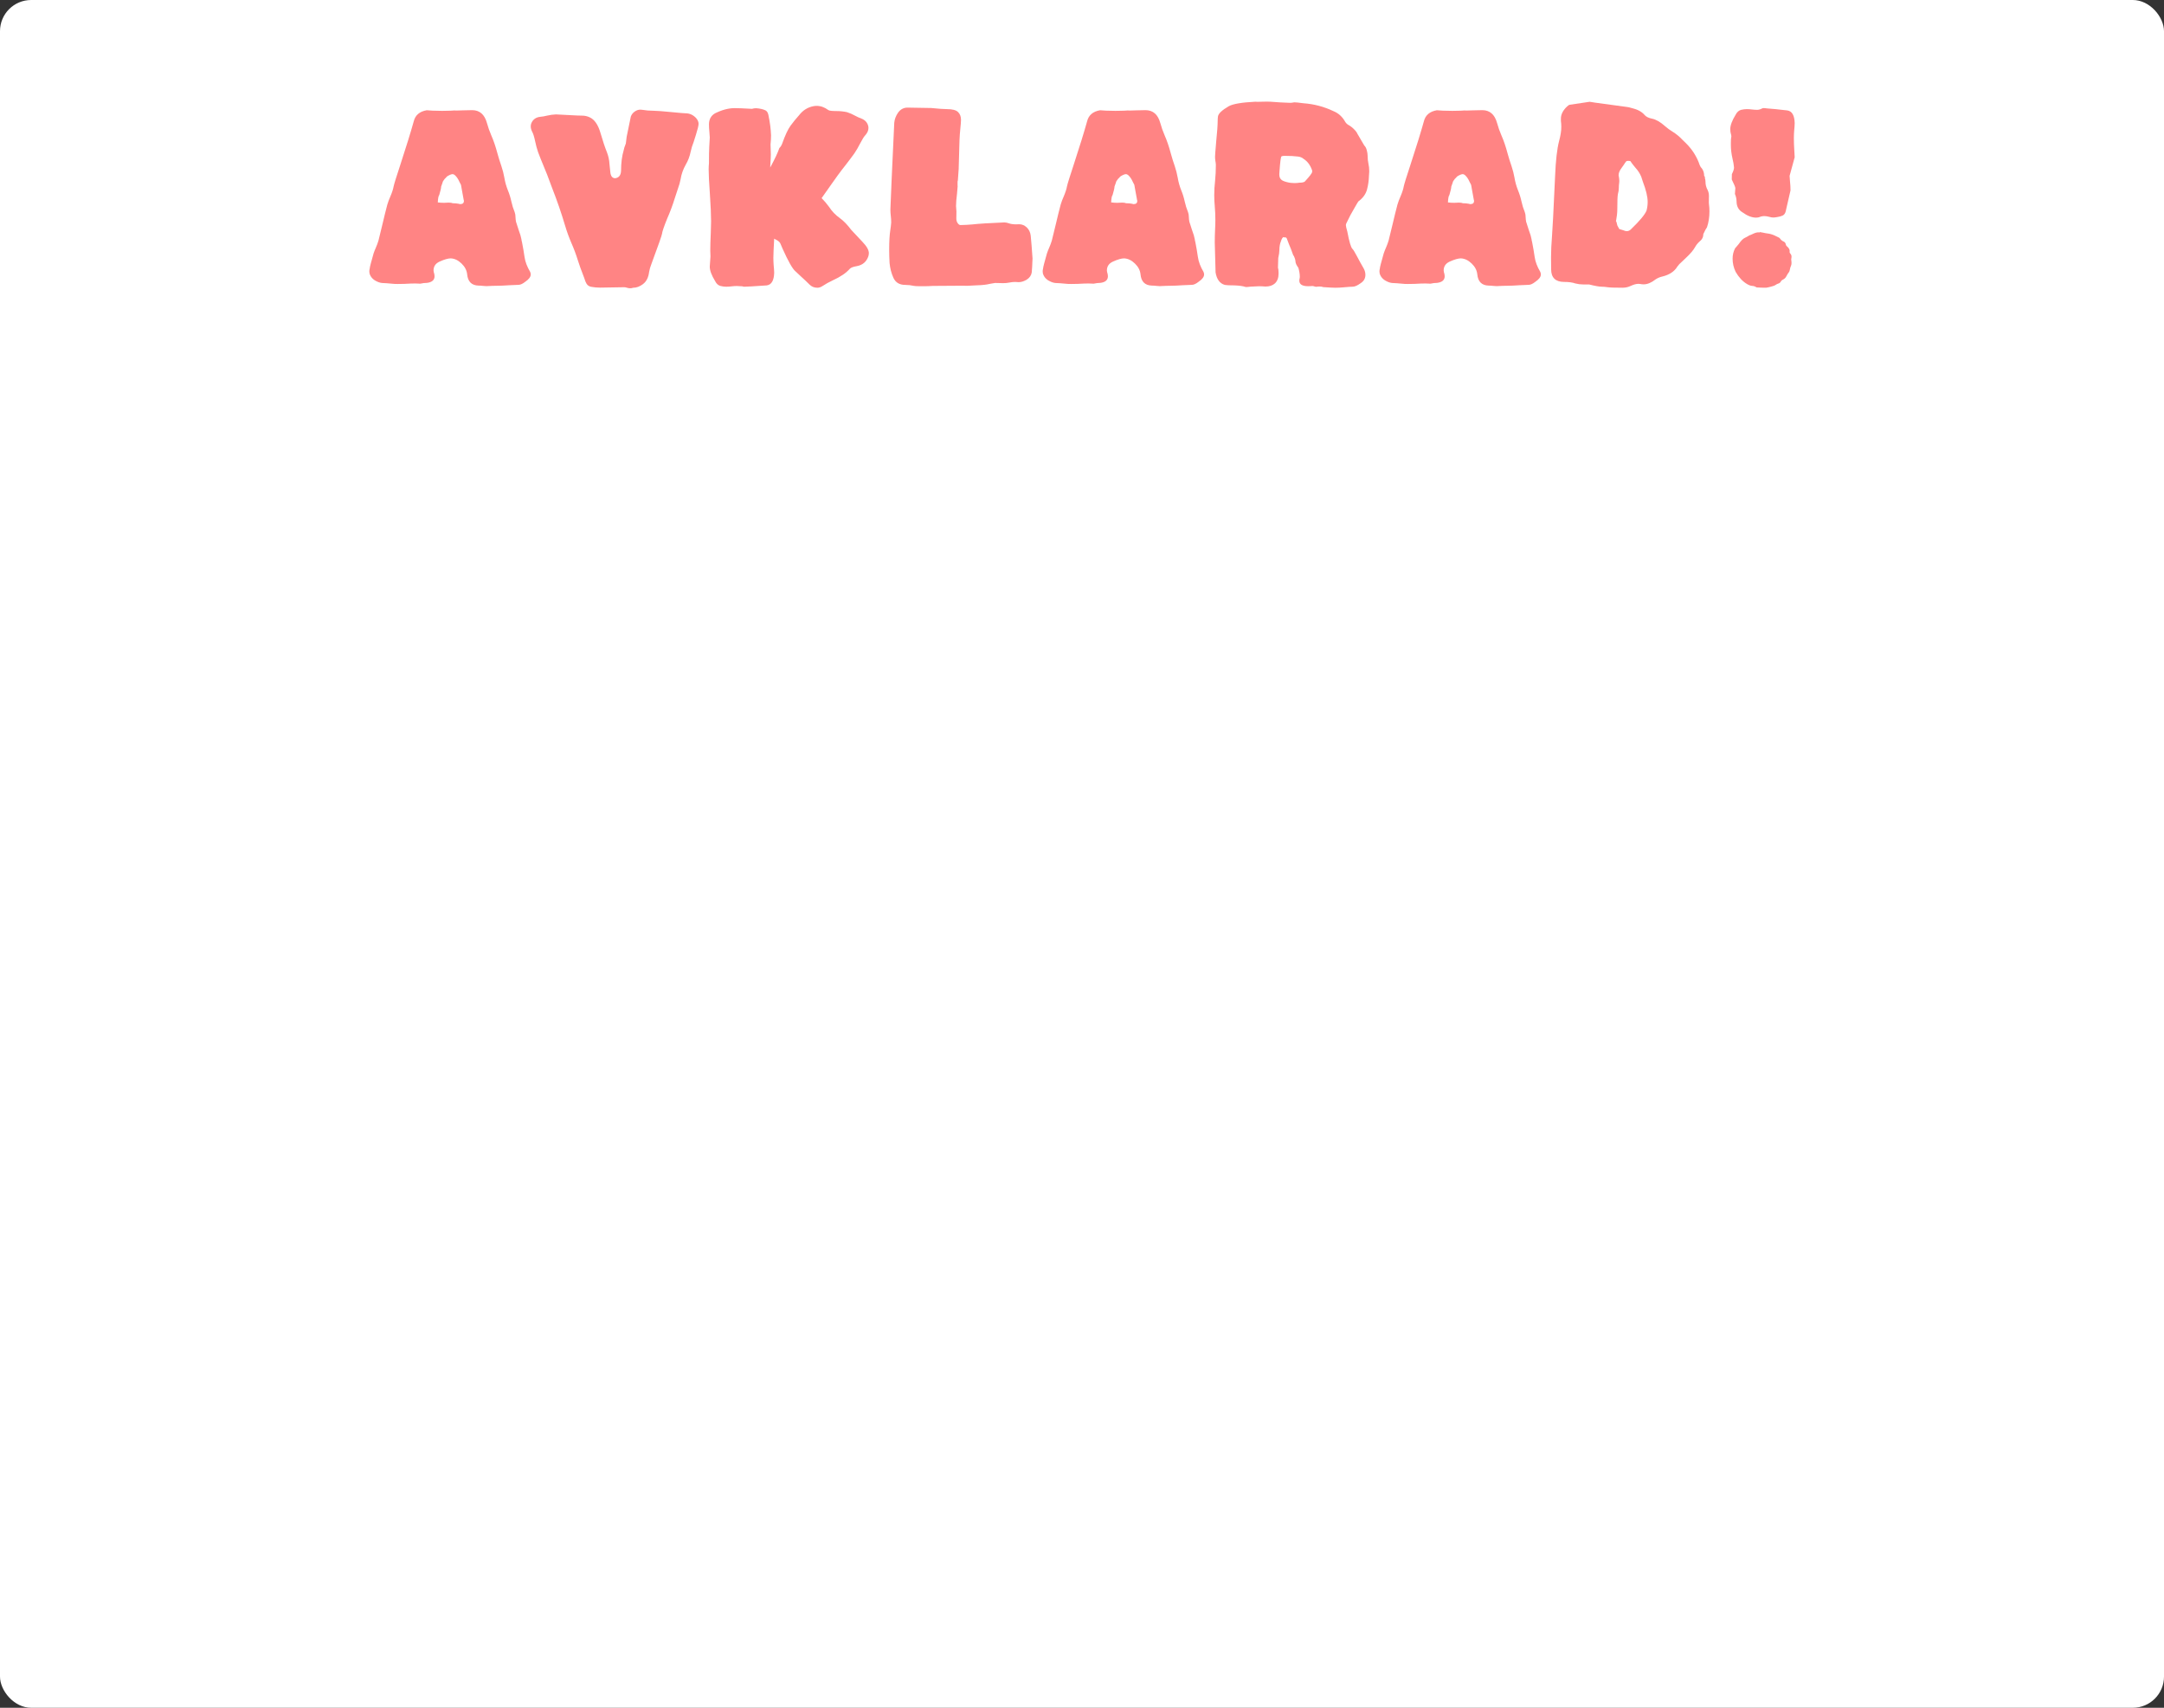 <?xml version="1.0" encoding="UTF-8" standalone="no"?>
<!-- Created with Inkscape (http://www.inkscape.org/) -->

<svg
   width="194.313mm"
   height="153.331mm"
   viewBox="0 0 194.313 153.331"
   version="1.1"
   id="svg3150"
   inkscape:version="1.2 (dc2aedaf03, 2022-05-15)"
   sodipodi:docname="avklarad.svg"
   xmlns:inkscape="http://www.inkscape.org/namespaces/inkscape"
   xmlns:sodipodi="http://sodipodi.sourceforge.net/DTD/sodipodi-0.dtd"
   xmlns="http://www.w3.org/2000/svg"
   xmlns:svg="http://www.w3.org/2000/svg">
  <rect x="0" y="0" width="194.313" height="153.331" fill="#333333" stroke="none"/>
  <sodipodi:namedview
     id="namedview3152"
     pagecolor="#ffffff"
     bordercolor="#000000"
     borderopacity="0.25"
     inkscape:showpageshadow="2"
     inkscape:pageopacity="0.0"
     inkscape:pagecheckerboard="0"
     inkscape:deskcolor="#d1d1d1"
     inkscape:document-units="mm"
     showgrid="false"
     inkscape:zoom="0.70199214"
     inkscape:cx="457.27008"
     inkscape:cy="418.80811"
     inkscape:window-width="1920"
     inkscape:window-height="986"
     inkscape:window-x="-11"
     inkscape:window-y="-11"
     inkscape:window-maximized="1"
     inkscape:current-layer="layer1" />
  <defs
     id="defs3147" />
  <g
     inkscape:label="Lager 1"
     inkscape:groupmode="layer"
     id="layer1"
     transform="translate(15.745,22.768)">
    <rect
       style="fill:#ffffff;fill-opacity:1;stroke:none;stroke-width:7.711;stroke-linejoin:bevel"
       id="rect5848"
       width="194.313"
       height="153.331"
       x="-15.745"
       y="-22.768"
       ry="2.798"
       rx="2.798" />
    <g
       aria-label="AVKLARAD!"
       id="text1141"
       style="font-size:18.683px;font-family:Kaph;-inkscape-font-specification:Kaph;text-align:center;text-anchor:middle;fill:#ff8484;stroke-width:5.674;stroke-linejoin:bevel">
      <path
         d="m 27.89,2.92 q -0.119,0 -0.255,-0.018 Q 27.443,2.874 27.224,2.874 26.294,2.847 26.203,1.862 26.148,1.324 25.701,0.895 25.254,0.457 24.734,0.43 q -0.365,0 -0.994,0.283 -0.556,0.246 -0.556,0.803 0,0.073 0.018,0.137 0.073,0.219 0.073,0.383 0,0.502 -0.666,0.593 -0.292,0 -0.611,0.073 -0.237,-0.018 -0.465,-0.018 -0.365,0 -0.967,0.036 l -0.593,0.009 q -0.319,0 -0.438,-0.018 -0.675,-0.064 -0.858,-0.064 -0.292,0 -0.602,-0.155 -0.502,-0.237 -0.639,-0.712 -0.018,-0.091 -0.018,-0.182 0,-0.128 0.036,-0.255 0,-0.155 0.347,-1.359 0.091,-0.265 0.201,-0.511 0.137,-0.31 0.237,-0.639 0.201,-0.785 0.383,-1.569 0.192,-0.83 0.411,-1.66 0.109,-0.365 0.265,-0.712 0.237,-0.556 0.301,-0.921 0.064,-0.319 0.611,-1.97 0.785,-2.399 1.195,-3.868 0.201,-0.839 1.168,-1.003 0.164,0 0.529,0.036 l 0.839,0.018 0.538,-0.009 q 0.173,0 0.319,-0.009 0.155,-0.018 0.246,-0.018 l 0.182,0.009 q 0.119,0 0.593,-0.018 0.474,-0.018 0.83,-0.018 1.013,0 1.332,1.159 0.155,0.566 0.392,1.113 0.301,0.675 0.556,1.633 0.155,0.566 0.347,1.113 0.173,0.511 0.265,1.031 0.1,0.602 0.31,1.122 0.21,0.511 0.319,1.022 0.109,0.502 0.301,0.967 0.073,0.201 0.073,0.438 0.009,0.237 0.046,0.42 0.109,0.374 0.237,0.739 0.201,0.538 0.246,0.821 0.009,0.109 0.055,0.274 0.137,0.693 0.228,1.332 0.091,0.639 0.502,1.332 0.055,0.119 0.055,0.237 0,0.319 -0.483,0.648 -0.356,0.283 -0.611,0.283 -0.182,0 -0.839,0.036 -0.657,0.046 -1.013,0.046 -0.301,0 -0.483,0.009 -0.347,0.027 -0.593,0.027 z m -2.308,-7.362 q 0.328,0 0.328,-0.283 0,-0.064 -0.018,-0.091 l -0.246,-1.359 -0.146,-0.283 q -0.155,-0.365 -0.42,-0.602 -0.1,-0.073 -0.182,-0.073 -0.164,0 -0.483,0.192 -0.064,0.073 -0.128,0.128 -0.018,0.018 -0.036,0.046 -0.018,0.027 -0.055,0.046 -0.201,0.246 -0.201,0.347 l -0.128,0.356 q 0,0.192 -0.173,0.766 -0.1,0.1 -0.128,0.657 0.283,0.036 0.556,0.036 l 0.429,-0.018 q 0.237,0 0.356,0.055 0.301,0 0.575,0.055 0.036,0.027 0.1,0.027 z"
         id="path182" />
      <path
         d="m 40.826,3.112 q -0.128,0 -0.274,-0.046 -0.146,-0.046 -0.246,-0.046 -1.824,0.036 -2.162,0.036 -0.411,0 -0.812,-0.073 Q 37.058,2.92 36.931,2.719 36.812,2.528 36.721,2.208 36.283,1.077 36.137,0.585 35.9,-0.182 35.571,-0.93 35.243,-1.687 35.006,-2.48 q -0.511,-1.724 -1.168,-3.394 -0.502,-1.377 -0.785,-2.025 -0.255,-0.602 -0.483,-1.213 -0.155,-0.456 -0.255,-0.94 -0.137,-0.648 -0.265,-0.867 -0.137,-0.265 -0.137,-0.502 0,-0.21 0.109,-0.401 0.237,-0.401 0.73,-0.456 0.31,-0.027 0.629,-0.109 0.392,-0.091 0.794,-0.109 0.465,0.018 1.241,0.064 0.785,0.046 1.122,0.046 0.347,0 0.675,0.155 0.639,0.292 0.958,1.387 0.319,1.095 0.575,1.724 0.21,0.538 0.237,1.086 l 0.073,0.693 q 0.046,0.575 0.447,0.575 0.502,-0.073 0.52,-0.684 0,-1.031 0.237,-1.834 0.027,-0.192 0.192,-0.602 l 0.073,-0.593 0.374,-1.824 q 0.1,-0.274 0.347,-0.447 0.246,-0.173 0.502,-0.173 l 0.128,0.009 q 0.547,0.091 1.104,0.091 0.456,0.009 1.569,0.119 1.113,0.109 1.277,0.109 0.529,0 0.93,0.42 0.228,0.265 0.228,0.52 0,0.237 -0.246,1.013 -0.237,0.775 -0.347,1.04 l -0.119,0.456 q -0.128,0.629 -0.429,1.14 -0.365,0.639 -0.474,1.332 -0.082,0.42 -0.237,0.839 -0.146,0.411 -0.283,0.858 -0.292,0.949 -0.684,1.834 -0.429,1.058 -0.465,1.368 0,0.137 -0.958,2.728 -0.137,0.338 -0.201,0.702 -0.091,0.73 -0.529,1.067 -0.438,0.347 -0.903,0.347 -0.137,0.046 -0.283,0.046 z"
         id="path184" />
      <path
         d="m 57.638,3.066 q -0.411,0 -0.702,-0.292 -0.347,-0.347 -0.712,-0.675 -0.274,-0.246 -0.547,-0.511 -0.392,-0.328 -1.159,-2.043 -0.082,-0.201 -0.182,-0.429 -0.091,-0.228 -0.456,-0.392 l -0.109,-0.064 q -0.073,1.314 -0.073,1.715 0,0.338 0.027,0.675 0.036,0.328 0.046,0.666 -0.027,1.049 -0.666,1.14 -1.679,0.119 -2.025,0.119 -0.091,0 -0.155,-0.036 -0.31,-0.027 -0.52,-0.027 -0.219,0 -0.429,0.027 -0.292,0.036 -0.502,0.036 -0.237,0 -0.511,-0.064 Q 48.644,2.829 48.47,2.473 47.987,1.688 47.987,1.169 q 0.064,-0.83 0.064,-0.903 0,-0.155 -0.009,-0.283 -0.009,-0.137 -0.009,-0.255 0,-0.556 0.046,-1.596 0.027,-0.693 0.027,-1.022 0,-0.876 -0.109,-2.481 -0.109,-1.514 -0.109,-2.189 0,-0.274 0.027,-0.547 0,-1.058 0.027,-1.496 0.046,-0.675 0.046,-0.812 -0.009,-0.255 -0.036,-0.52 -0.036,-0.347 -0.036,-0.684 0.009,-0.666 0.547,-0.976 0.94,-0.465 1.77,-0.465 0.392,0 1.551,0.064 0.173,-0.055 0.347,-0.055 0.493,0.027 0.839,0.182 0.201,0.091 0.274,0.383 0.219,1.031 0.246,1.87 0,0.401 -0.046,0.812 l 0.027,0.876 q 0,0.356 -0.046,0.967 l -0.009,0.237 q 0.62,-1.149 0.821,-1.751 0.164,-0.155 0.255,-0.401 0.401,-1.131 0.757,-1.615 0.356,-0.483 0.766,-0.94 0.511,-0.657 1.286,-0.803 0.146,-0.027 0.283,-0.027 0.547,0 1.049,0.374 0.119,0.091 0.739,0.091 0.483,0 0.94,0.1 0.374,0.119 0.73,0.319 0.283,0.155 0.584,0.265 0.456,0.182 0.584,0.629 0.027,0.109 0.027,0.21 0,0.338 -0.292,0.657 -0.155,0.155 -0.474,0.766 -0.219,0.438 -0.493,0.848 -0.383,0.529 -0.775,1.031 -0.392,0.493 -0.757,0.994 -0.265,0.383 -0.538,0.757 -0.447,0.62 -0.876,1.241 0.347,0.347 0.675,0.794 0.374,0.584 0.976,1.013 0.483,0.347 1.013,1.049 0.383,0.42 0.976,1.04 0.602,0.62 0.602,1.04 0,0.137 -0.046,0.292 -0.255,0.73 -1.022,0.876 -0.493,0.082 -0.639,0.237 -0.493,0.566 -1.514,1.031 -0.511,0.237 -0.967,0.538 -0.21,0.137 -0.447,0.137 z"
         id="path186" />
      <path
         d="m 67.272,2.929 h -0.429 q -0.383,0 -0.511,-0.027 -0.401,-0.091 -0.803,-0.091 -0.757,0 -1.049,-0.629 -0.283,-0.629 -0.347,-1.332 -0.036,-0.602 -0.036,-1.204 0,-1.095 0.1,-1.742 0.055,-0.347 0.082,-0.693 0,-0.301 -0.036,-0.593 -0.036,-0.292 -0.036,-0.575 0.055,-1.606 0.347,-7.79 0.046,-0.483 0.347,-0.912 0.31,-0.429 0.812,-0.447 0.584,0 2.162,0.036 0.976,0.1 1.414,0.1 0.721,0 0.985,0.255 0.274,0.255 0.274,0.712 0,0.146 -0.018,0.319 -0.119,1.222 -0.119,1.533 l -0.073,2.554 q 0,0.091 -0.073,1.031 -0.027,0.009 -0.027,0.182 0,0.228 0,0.274 0.009,0.036 0.009,0.055 0,0.128 -0.055,0.648 -0.091,0.739 -0.091,1.14 0,0.119 0.018,0.246 0.018,0.119 0.018,0.228 l -0.009,0.639 q 0,0.292 0.155,0.465 0.1,0.128 0.219,0.128 0.52,-0.009 1.049,-0.055 0.867,-0.1 2.901,-0.182 0.201,0.009 0.401,0.082 0.246,0.091 0.648,0.091 l 0.265,-0.009 q 0.383,0 0.684,0.283 0.301,0.283 0.356,0.739 0.073,0.693 0.164,2.053 -0.036,0.958 -0.073,1.268 -0.073,0.392 -0.447,0.629 -0.374,0.228 -0.73,0.228 L 75.418,2.546 q -0.265,0 -0.529,0.055 -0.255,0.055 -0.575,0.055 -0.128,0 -0.274,-0.009 -0.137,-0.009 -0.438,-0.009 -0.219,0.027 -0.429,0.073 -0.474,0.119 -1.195,0.137 -0.712,0.027 -0.894,0.046 l -0.365,-0.009 -2.718,0.018 q -0.392,0.027 -0.73,0.027 z"
         id="path188" />
      <path
         d="m 88.353,2.92 q -0.119,0 -0.255,-0.018 Q 87.906,2.874 87.687,2.874 86.757,2.847 86.666,1.862 86.611,1.324 86.164,0.895 85.717,0.457 85.197,0.43 q -0.365,0 -0.994,0.283 -0.556,0.246 -0.556,0.803 0,0.073 0.018,0.137 0.073,0.219 0.073,0.383 0,0.502 -0.666,0.593 -0.292,0 -0.611,0.073 -0.237,-0.018 -0.465,-0.018 -0.365,0 -0.967,0.036 l -0.593,0.009 q -0.319,0 -0.438,-0.018 -0.675,-0.064 -0.858,-0.064 -0.292,0 -0.602,-0.155 -0.502,-0.237 -0.639,-0.712 -0.018,-0.091 -0.018,-0.182 0,-0.128 0.036,-0.255 0,-0.155 0.347,-1.359 0.091,-0.265 0.201,-0.511 0.137,-0.31 0.237,-0.639 0.201,-0.785 0.383,-1.569 0.192,-0.83 0.411,-1.66 0.109,-0.365 0.265,-0.712 0.237,-0.556 0.301,-0.921 0.064,-0.319 0.611,-1.97 0.785,-2.399 1.195,-3.868 0.201,-0.839 1.168,-1.003 0.164,0 0.529,0.036 l 0.839,0.018 0.538,-0.009 q 0.173,0 0.319,-0.009 0.155,-0.018 0.246,-0.018 l 0.182,0.009 q 0.119,0 0.593,-0.018 0.474,-0.018 0.83,-0.018 1.013,0 1.332,1.159 0.155,0.566 0.392,1.113 0.301,0.675 0.556,1.633 0.155,0.566 0.347,1.113 0.173,0.511 0.265,1.031 0.1,0.602 0.31,1.122 0.21,0.511 0.319,1.022 0.109,0.502 0.301,0.967 0.073,0.201 0.073,0.438 0.009,0.237 0.046,0.42 0.109,0.374 0.237,0.739 0.201,0.538 0.246,0.821 0.009,0.109 0.055,0.274 0.137,0.693 0.228,1.332 0.091,0.639 0.502,1.332 0.055,0.119 0.055,0.237 0,0.319 -0.483,0.648 -0.356,0.283 -0.611,0.283 -0.182,0 -0.839,0.036 -0.657,0.046 -1.013,0.046 -0.301,0 -0.483,0.009 -0.347,0.027 -0.593,0.027 z m -2.308,-7.362 q 0.328,0 0.328,-0.283 0,-0.064 -0.018,-0.091 l -0.246,-1.359 -0.146,-0.283 q -0.155,-0.365 -0.42,-0.602 -0.1,-0.073 -0.182,-0.073 -0.164,0 -0.483,0.192 -0.064,0.073 -0.128,0.128 -0.018,0.018 -0.036,0.046 -0.018,0.027 -0.055,0.046 -0.201,0.246 -0.201,0.347 l -0.128,0.356 q 0,0.192 -0.173,0.766 -0.1,0.1 -0.128,0.657 0.283,0.036 0.556,0.036 l 0.429,-0.018 q 0.237,0 0.356,0.055 0.301,0 0.575,0.055 0.036,0.027 0.1,0.027 z"
         id="path190" />
      <path
         d="m 104.144,3.066 q -0.292,0 -1.067,-0.055 -0.146,-0.055 -0.319,-0.055 -0.109,0 -0.192,0.009 -0.073,0.018 -0.109,0.018 -0.082,0 -0.182,-0.036 -0.1,-0.036 -0.201,-0.036 l -0.082,0.009 -0.274,0.009 q -0.794,0 -0.794,-0.502 0,-0.109 0.036,-0.237 l 0.009,-0.109 q 0,-0.347 -0.128,-0.803 -0.265,-0.356 -0.265,-0.602 0,-0.1 -0.073,-0.292 -0.064,-0.192 -0.128,-0.246 -0.109,-0.319 -0.201,-0.547 -0.192,-0.447 -0.347,-0.876 -0.046,-0.173 -0.173,-0.173 l -0.055,0.009 -0.1,-0.027 -0.027,0.009 q -0.119,0.091 -0.192,0.347 -0.146,0.347 -0.146,0.794 0,0.292 -0.1,0.712 -0.018,0.338 -0.018,0.584 l -0.009,0.292 q 0.046,0.155 0.046,0.31 l 0.009,0.219 q 0,0.584 -0.338,0.894 -0.31,0.274 -0.839,0.274 -0.128,0 -0.274,-0.018 -0.137,-0.009 -0.292,-0.009 -0.201,0 -0.392,0.018 -0.192,0.018 -0.374,0.018 l -0.356,0.036 q -0.146,0 -0.265,-0.055 -0.456,-0.1 -1.177,-0.1 -0.265,0 -0.52,-0.036 -0.675,-0.192 -0.83,-1.122 l -0.073,-2.673 q 0,-0.575 0.027,-1.149 0.027,-0.438 0.027,-0.885 0,-0.62 -0.055,-1.25 -0.046,-0.493 -0.046,-0.985 0,-0.629 0.073,-1.25 0.073,-0.73 0.073,-1.469 -0.009,-0.182 -0.046,-0.365 -0.027,-0.182 -0.027,-0.365 0,-0.164 0.1,-1.323 0.137,-1.35 0.137,-1.907 0,-0.219 0.027,-0.392 0.064,-0.383 0.958,-0.903 0.556,-0.319 2.399,-0.411 l 0.192,0.009 q 0.52,-0.018 0.83,-0.018 0.237,0 0.347,0.009 0.867,0.073 1.742,0.1 0.164,0 0.328,-0.036 l 0.073,-0.009 q 0.182,0 0.794,0.082 1.423,0.1 2.709,0.712 0.675,0.274 1.058,0.967 0.119,0.192 0.365,0.319 0.219,0.137 0.338,0.255 0.319,0.301 0.383,0.483 l 0.62,1.058 q 0.155,0.146 0.228,0.438 0.073,0.283 0.073,0.474 0,0.392 0.073,0.721 0.073,0.319 0.073,0.693 l -0.027,0.42 q -0.018,0.62 -0.173,1.204 -0.155,0.584 -0.712,1.022 -0.018,0.018 -0.055,0.036 -0.027,0.018 -0.319,0.529 -0.429,0.712 -0.775,1.46 -0.036,0.073 -0.036,0.164 0,0.128 0.128,0.566 0.255,1.368 0.465,1.56 0.109,0.1 0.411,0.675 0.301,0.575 0.547,0.994 0.201,0.319 0.201,0.657 0,0.483 -0.438,0.757 -0.42,0.31 -0.721,0.31 -0.228,0 -0.702,0.046 -0.474,0.046 -0.858,0.046 z m -3.658,-9.396 q 0.219,0 0.465,-0.036 0.328,0 0.465,-0.1 0.648,-0.702 0.657,-0.858 l 0.009,-0.082 q 0,-0.064 -0.027,-0.119 -0.237,-0.648 -0.73,-0.967 -0.21,-0.182 -0.502,-0.219 -0.483,-0.064 -1.25,-0.064 -0.146,0 -0.246,0.046 -0.091,0.036 -0.182,1.332 -0.018,0.146 -0.018,0.265 0,0.328 0.146,0.456 0.1,0.146 0.52,0.255 0.328,0.091 0.693,0.091 z"
         id="path192" />
      <path
         d="m 118.594,2.92 q -0.119,0 -0.255,-0.018 -0.192,-0.027 -0.411,-0.027 -0.93,-0.027 -1.022,-1.013 -0.055,-0.538 -0.502,-0.967 -0.447,-0.438 -0.967,-0.465 -0.365,0 -0.994,0.283 -0.556,0.246 -0.556,0.803 0,0.073 0.018,0.137 0.073,0.219 0.073,0.383 0,0.502 -0.666,0.593 -0.292,0 -0.611,0.073 -0.237,-0.018 -0.465,-0.018 -0.365,0 -0.967,0.036 l -0.593,0.009 q -0.319,0 -0.438,-0.018 -0.675,-0.064 -0.858,-0.064 -0.292,0 -0.602,-0.155 -0.502,-0.237 -0.639,-0.712 -0.018,-0.091 -0.018,-0.182 0,-0.128 0.036,-0.255 0,-0.155 0.347,-1.359 0.091,-0.265 0.201,-0.511 0.137,-0.31 0.237,-0.639 0.201,-0.785 0.383,-1.569 0.192,-0.83 0.411,-1.66 0.109,-0.365 0.265,-0.712 0.237,-0.556 0.301,-0.921 0.064,-0.319 0.611,-1.97 0.785,-2.399 1.195,-3.868 0.201,-0.839 1.168,-1.003 0.164,0 0.529,0.036 l 0.839,0.018 0.538,-0.009 q 0.173,0 0.319,-0.009 0.155,-0.018 0.246,-0.018 l 0.182,0.009 q 0.119,0 0.593,-0.018 0.474,-0.018 0.83,-0.018 1.013,0 1.332,1.159 0.155,0.566 0.392,1.113 0.301,0.675 0.556,1.633 0.155,0.566 0.347,1.113 0.173,0.511 0.265,1.031 0.1,0.602 0.31,1.122 0.21,0.511 0.319,1.022 0.109,0.502 0.301,0.967 0.073,0.201 0.073,0.438 0.009,0.237 0.046,0.42 0.109,0.374 0.237,0.739 0.201,0.538 0.246,0.821 0.009,0.109 0.055,0.274 0.137,0.693 0.228,1.332 0.091,0.639 0.502,1.332 0.055,0.119 0.055,0.237 0,0.319 -0.483,0.648 -0.356,0.283 -0.611,0.283 -0.182,0 -0.839,0.036 -0.657,0.046 -1.013,0.046 -0.301,0 -0.483,0.009 -0.347,0.027 -0.593,0.027 z m -2.308,-7.362 q 0.328,0 0.328,-0.283 0,-0.064 -0.018,-0.091 l -0.246,-1.359 -0.146,-0.283 q -0.155,-0.365 -0.42,-0.602 -0.1,-0.073 -0.182,-0.073 -0.164,0 -0.483,0.192 -0.064,0.073 -0.128,0.128 -0.018,0.018 -0.036,0.046 -0.018,0.027 -0.055,0.046 -0.201,0.246 -0.201,0.347 l -0.128,0.356 q 0,0.192 -0.173,0.766 -0.1,0.1 -0.128,0.657 0.283,0.036 0.556,0.036 l 0.429,-0.018 q 0.237,0 0.356,0.055 0.301,0 0.575,0.055 0.036,0.027 0.1,0.027 z"
         id="path194" />
      <path
         d="m 129.997,3.066 q -1.104,0 -1.396,-0.046 -0.292,-0.046 -0.52,-0.046 -0.338,0 -1.131,-0.201 h -0.52 q -0.365,0 -0.721,-0.091 -0.374,-0.137 -1.013,-0.137 -1.159,-0.009 -1.159,-1.14 0,-0.547 -0.009,-1.086 0,-0.812 0.091,-1.952 0.055,-0.547 0.274,-5.327 0.082,-2.071 0.356,-3.138 0.201,-0.73 0.201,-1.268 0,-0.274 -0.036,-0.547 v -0.201 q 0,-0.575 0.556,-1.095 0.137,-0.137 0.246,-0.155 1.35,-0.21 1.779,-0.265 l 0.465,0.073 q 2.627,0.365 2.81,0.383 0.192,0.009 0.511,0.109 0.766,0.182 1.131,0.602 0.21,0.255 0.675,0.347 0.547,0.109 1.177,0.675 0.31,0.274 0.657,0.483 0.52,0.319 0.94,0.775 l 0.237,0.228 q 0.903,0.876 1.286,2.025 0.064,0.164 0.201,0.301 0.192,0.283 0.192,0.648 0.073,0.073 0.073,0.146 l -0.009,0.046 q 0.055,0.164 0.055,0.319 0,0.42 0.192,0.757 0.119,0.246 0.119,0.538 l -0.009,0.602 q 0,0.091 0.018,0.201 0.036,0.219 0.036,0.602 0,0.748 -0.219,1.405 -0.119,0.155 -0.328,0.611 0,0.411 -0.356,0.684 -0.237,0.21 -0.401,0.511 -0.228,0.401 -0.775,0.912 -0.283,0.283 -0.401,0.383 -0.237,0.192 -0.401,0.429 -0.401,0.666 -1.35,0.894 -0.328,0.073 -0.602,0.255 -0.566,0.447 -1.076,0.447 -0.155,0 -0.338,-0.036 -0.064,-0.009 -0.137,-0.009 -0.283,0 -0.675,0.182 -0.347,0.164 -0.693,0.164 z m 0.338,-5.081 q 0.21,0 0.374,-0.173 1.186,-1.14 1.396,-1.679 0.1,-0.392 0.1,-0.766 0,-0.693 -0.429,-1.815 l -0.146,-0.447 q -0.182,-0.447 -0.538,-0.83 -0.274,-0.328 -0.447,-0.584 -0.109,-0.018 -0.192,-0.018 -0.137,0 -0.182,0.055 -0.119,0.146 -0.21,0.301 -0.091,0.146 -0.201,0.283 -0.265,0.347 -0.265,0.657 0.064,0.301 0.064,0.511 0,0.082 -0.009,0.146 -0.036,0.228 -0.036,0.493 0,0.255 -0.082,0.538 -0.055,0.292 -0.055,1.423 0,0.383 -0.119,1.04 0.027,0 0.036,0.009 l 0.091,0.356 0.173,0.31 0.383,0.119 q 0.155,0.073 0.292,0.073 z"
         id="path196" />
      <path
         d="m 141.956,-3.228 q -0.584,0 -1.222,-0.465 -0.538,-0.31 -0.547,-0.976 0,-0.338 -0.146,-0.684 0.027,-0.265 0.036,-0.52 0,-0.137 -0.319,-0.775 v -0.073 l 0.009,-0.411 q 0.192,-0.383 0.192,-0.593 -0.036,-0.401 -0.137,-0.803 -0.146,-0.639 -0.146,-1.195 0,-0.119 0,-0.246 0.009,-0.137 0.009,-0.292 0,-0.073 0.018,-0.137 0.018,-0.073 0.018,-0.137 l -0.018,-0.109 q -0.082,-0.265 -0.082,-0.52 0,-0.52 0.483,-1.304 0.182,-0.356 0.493,-0.438 0.274,-0.064 0.52,-0.064 0.201,0 0.493,0.036 0.21,0.027 0.429,0.027 0.21,0 0.429,-0.119 0.064,-0.036 0.155,-0.036 0.137,0 0.274,0.027 0.611,0.036 1.843,0.182 0.639,0.091 0.666,1.14 -0.009,0.338 -0.046,0.675 -0.027,0.328 -0.027,0.666 0,0.529 0.036,1.058 0.027,0.328 0.036,0.666 l -0.456,1.669 0.036,0.502 q 0.046,0.401 0.046,0.803 -0.21,0.876 -0.401,1.742 l -0.027,0.128 q -0.073,0.292 -0.283,0.392 -0.21,0.091 -0.456,0.128 l -0.228,0.036 -0.146,0.009 q -0.164,0 -0.347,-0.055 -0.274,-0.073 -0.474,-0.073 -0.137,0 -0.274,0.036 -0.228,0.1 -0.438,0.1 z m 3.165,3.448 v 0.055 q 0,0.109 -0.027,0.228 0,0.055 0.009,0.119 0.018,0.055 0.018,0.237 0,0.1 -0.027,0.182 -0.1,0.228 -0.137,0.465 -0.018,0.109 -0.1,0.21 -0.036,0.036 -0.064,0.082 -0.018,0.046 -0.046,0.082 l -0.082,0.146 q -0.109,0.219 -0.328,0.319 -0.1,0.046 -0.164,0.137 -0.073,0.173 -0.265,0.219 -0.091,0.027 -0.182,0.091 -0.146,0.109 -0.465,0.182 -0.319,0.082 -0.429,0.091 -0.465,0 -0.821,-0.027 h -0.027 q -0.182,-0.128 -0.392,-0.137 -0.201,-0.009 -0.474,-0.173 -0.584,-0.347 -1.013,-1.086 -0.274,-0.566 -0.274,-1.186 0,-0.493 0.21,-0.903 0.036,-0.073 0.109,-0.137 l 0.237,-0.283 q 0.31,-0.447 0.547,-0.547 0.055,-0.027 0.109,-0.055 0.064,-0.036 0.119,-0.064 0.064,-0.036 0.109,-0.064 0.046,-0.036 0.055,-0.036 0.155,-0.046 0.31,-0.128 0.301,-0.146 0.502,-0.146 l 0.128,0.009 v -0.036 l 0.255,0.046 q 0.283,0.064 0.566,0.1 0.338,0.064 0.629,0.219 0.119,0.055 0.228,0.109 0.119,0.055 0.137,0.1 0.137,0.201 0.356,0.292 0.082,0.036 0.119,0.109 0.046,0.073 0.073,0.201 0.027,0.064 0.073,0.1 0.255,0.21 0.255,0.429 l -0.009,0.064 q 0,0.091 0.046,0.137 0.109,0.119 0.128,0.246 z"
         id="path198" />
    </g>
  </g>
</svg>
